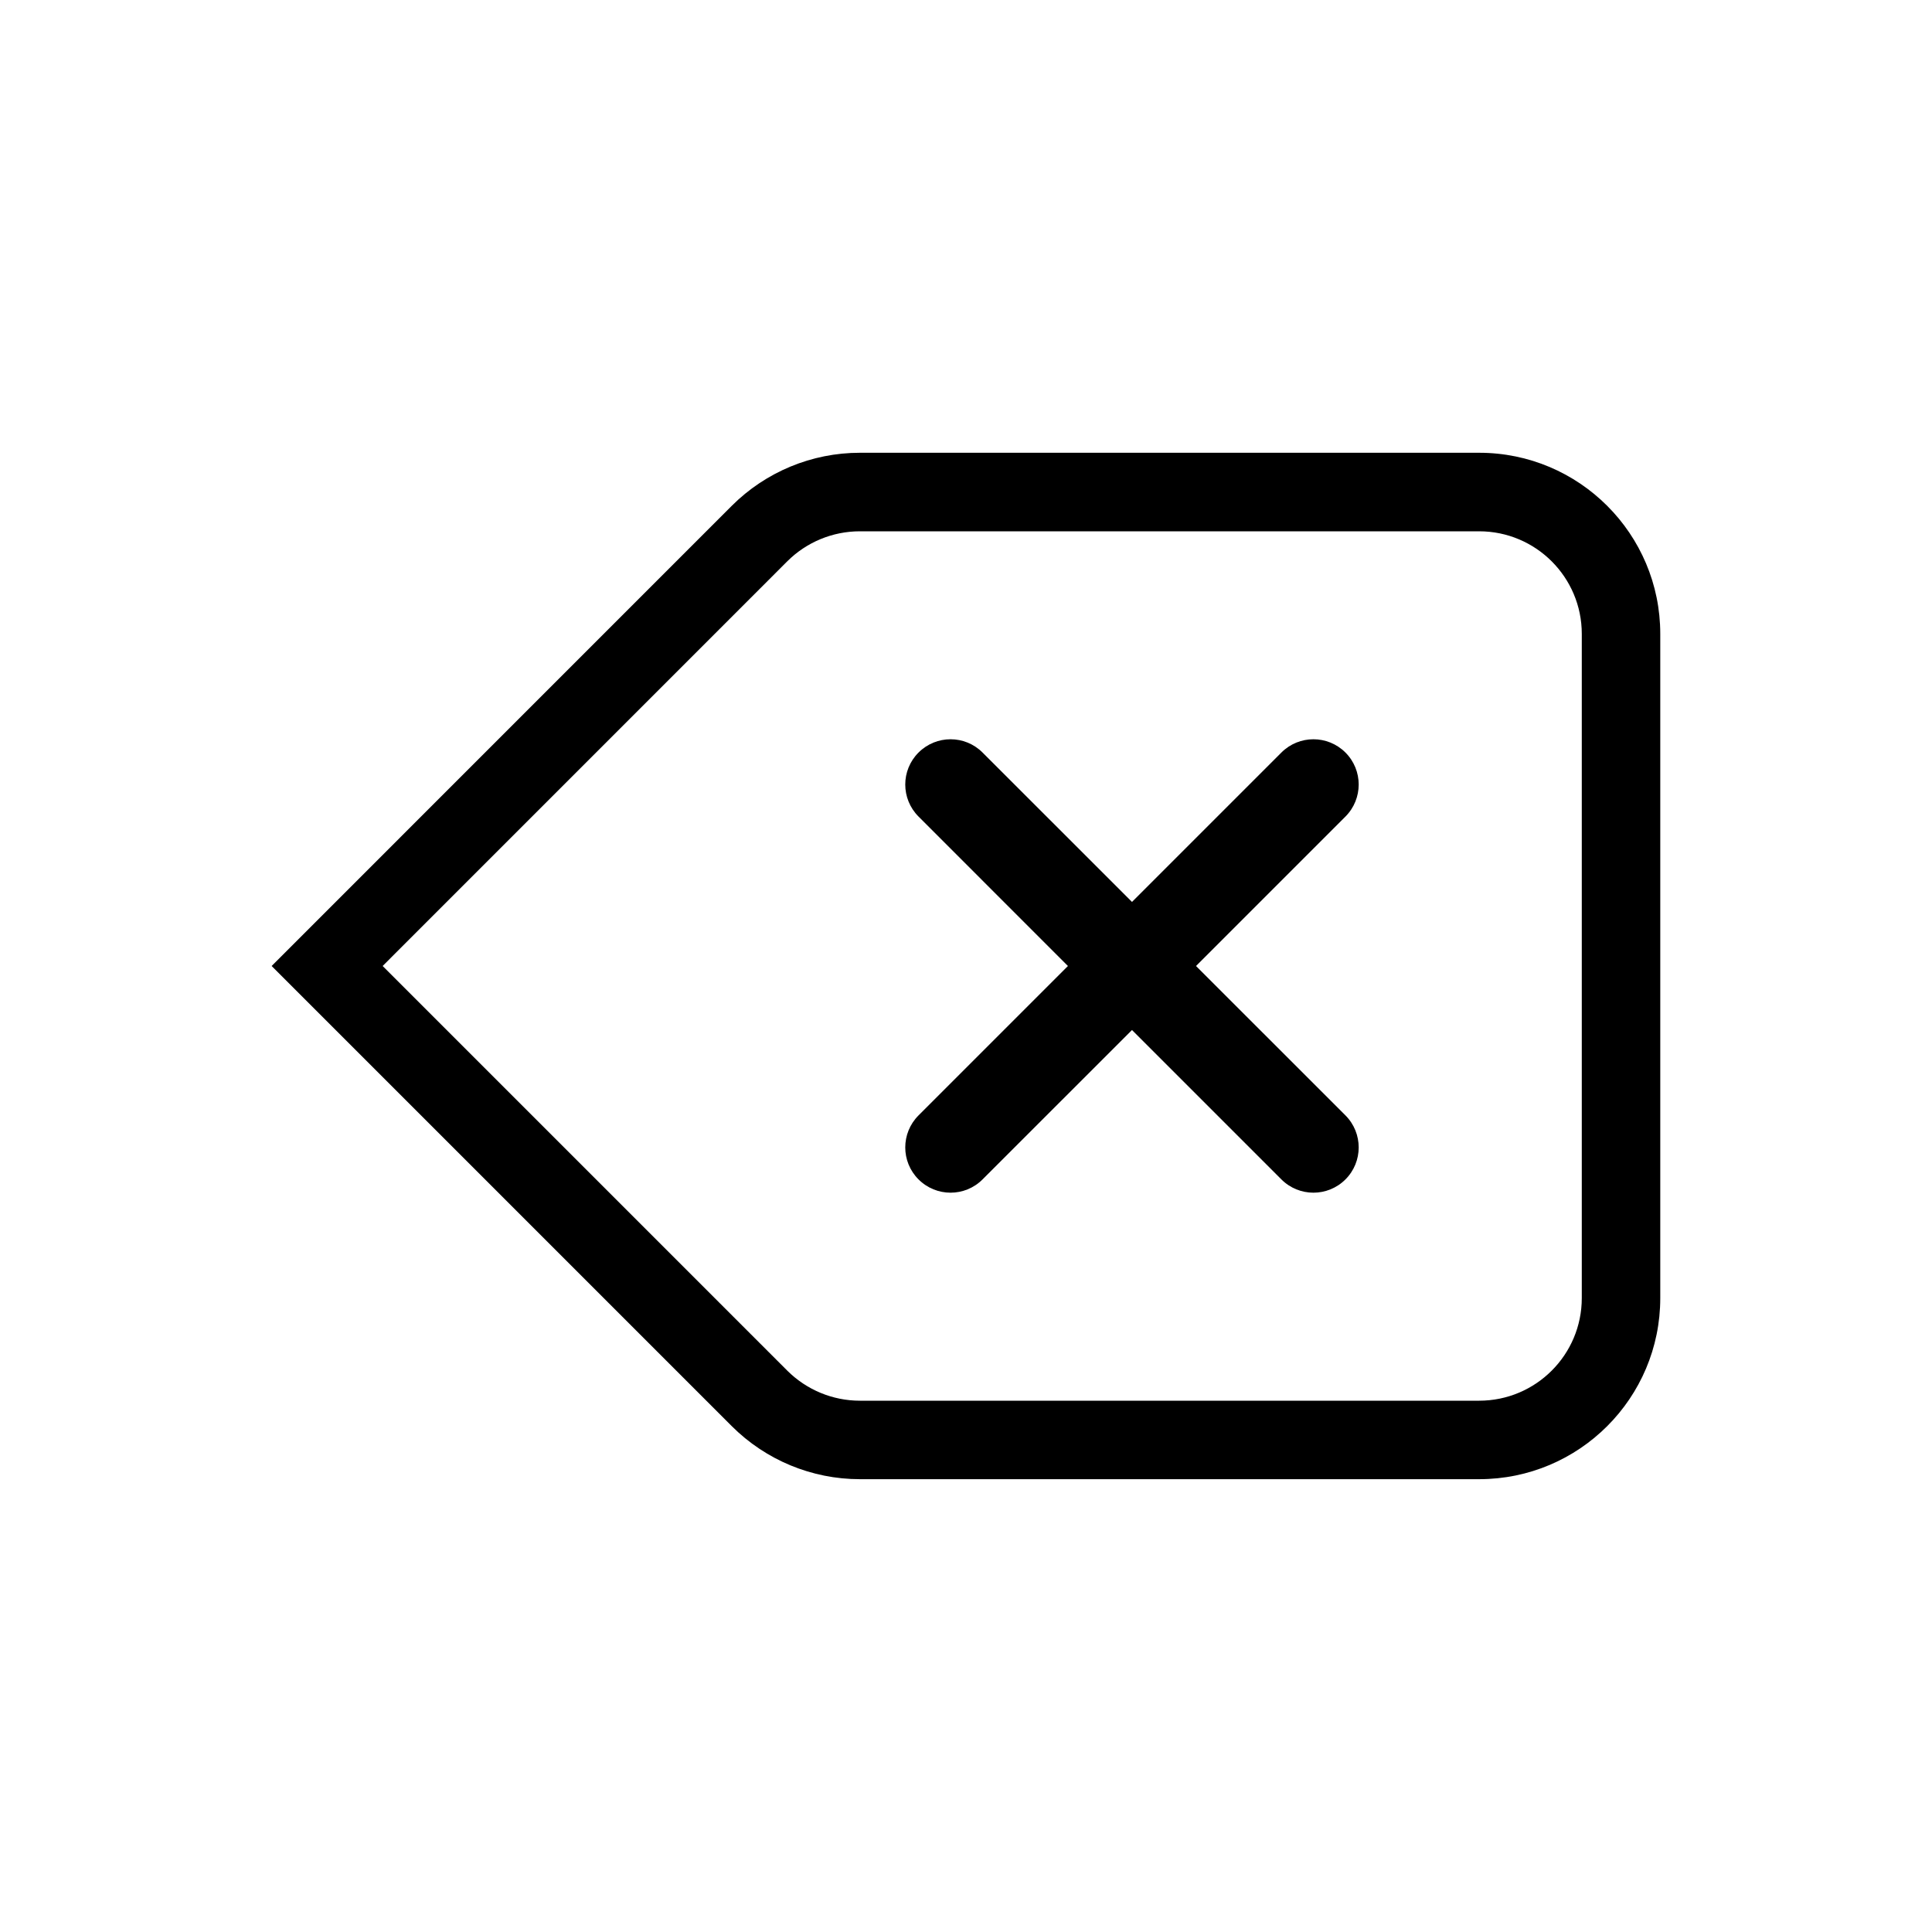 <svg width="37" height="37" viewBox="0 0 37 37" fill="none" xmlns="http://www.w3.org/2000/svg">
<path d="M17.591 15.638C17.252 15.299 17.252 14.75 17.591 14.412C17.93 14.073 18.479 14.073 18.817 14.412L21.679 17.273L24.54 14.412C24.879 14.073 25.428 14.073 25.767 14.412C26.105 14.75 26.105 15.299 25.767 15.638L22.905 18.5L25.767 21.361C26.105 21.7 26.105 22.249 25.767 22.587C25.428 22.926 24.879 22.926 24.54 22.587L21.679 19.726L18.817 22.587C18.479 22.926 17.93 22.926 17.591 22.587C17.252 22.249 17.252 21.7 17.591 21.361L20.452 18.5L17.591 15.638Z" fill="black"/>
<path fill-rule="evenodd" clip-rule="evenodd" d="M14.014 9.687L5.202 18.5L14.014 27.312C14.665 27.962 15.547 28.328 16.467 28.328H28.327C30.243 28.328 31.796 26.775 31.796 24.859V12.14C31.796 10.225 30.243 8.671 28.327 8.671H16.467C15.547 8.671 14.665 9.037 14.014 9.687ZM28.327 26.825H16.467C15.946 26.825 15.446 26.617 15.077 26.249L7.328 18.5L15.077 10.75C15.446 10.382 15.946 10.175 16.467 10.175H28.327C29.413 10.175 30.293 11.055 30.293 12.14V24.859C30.293 25.945 29.413 26.825 28.327 26.825Z" fill="black"/>
</svg>
